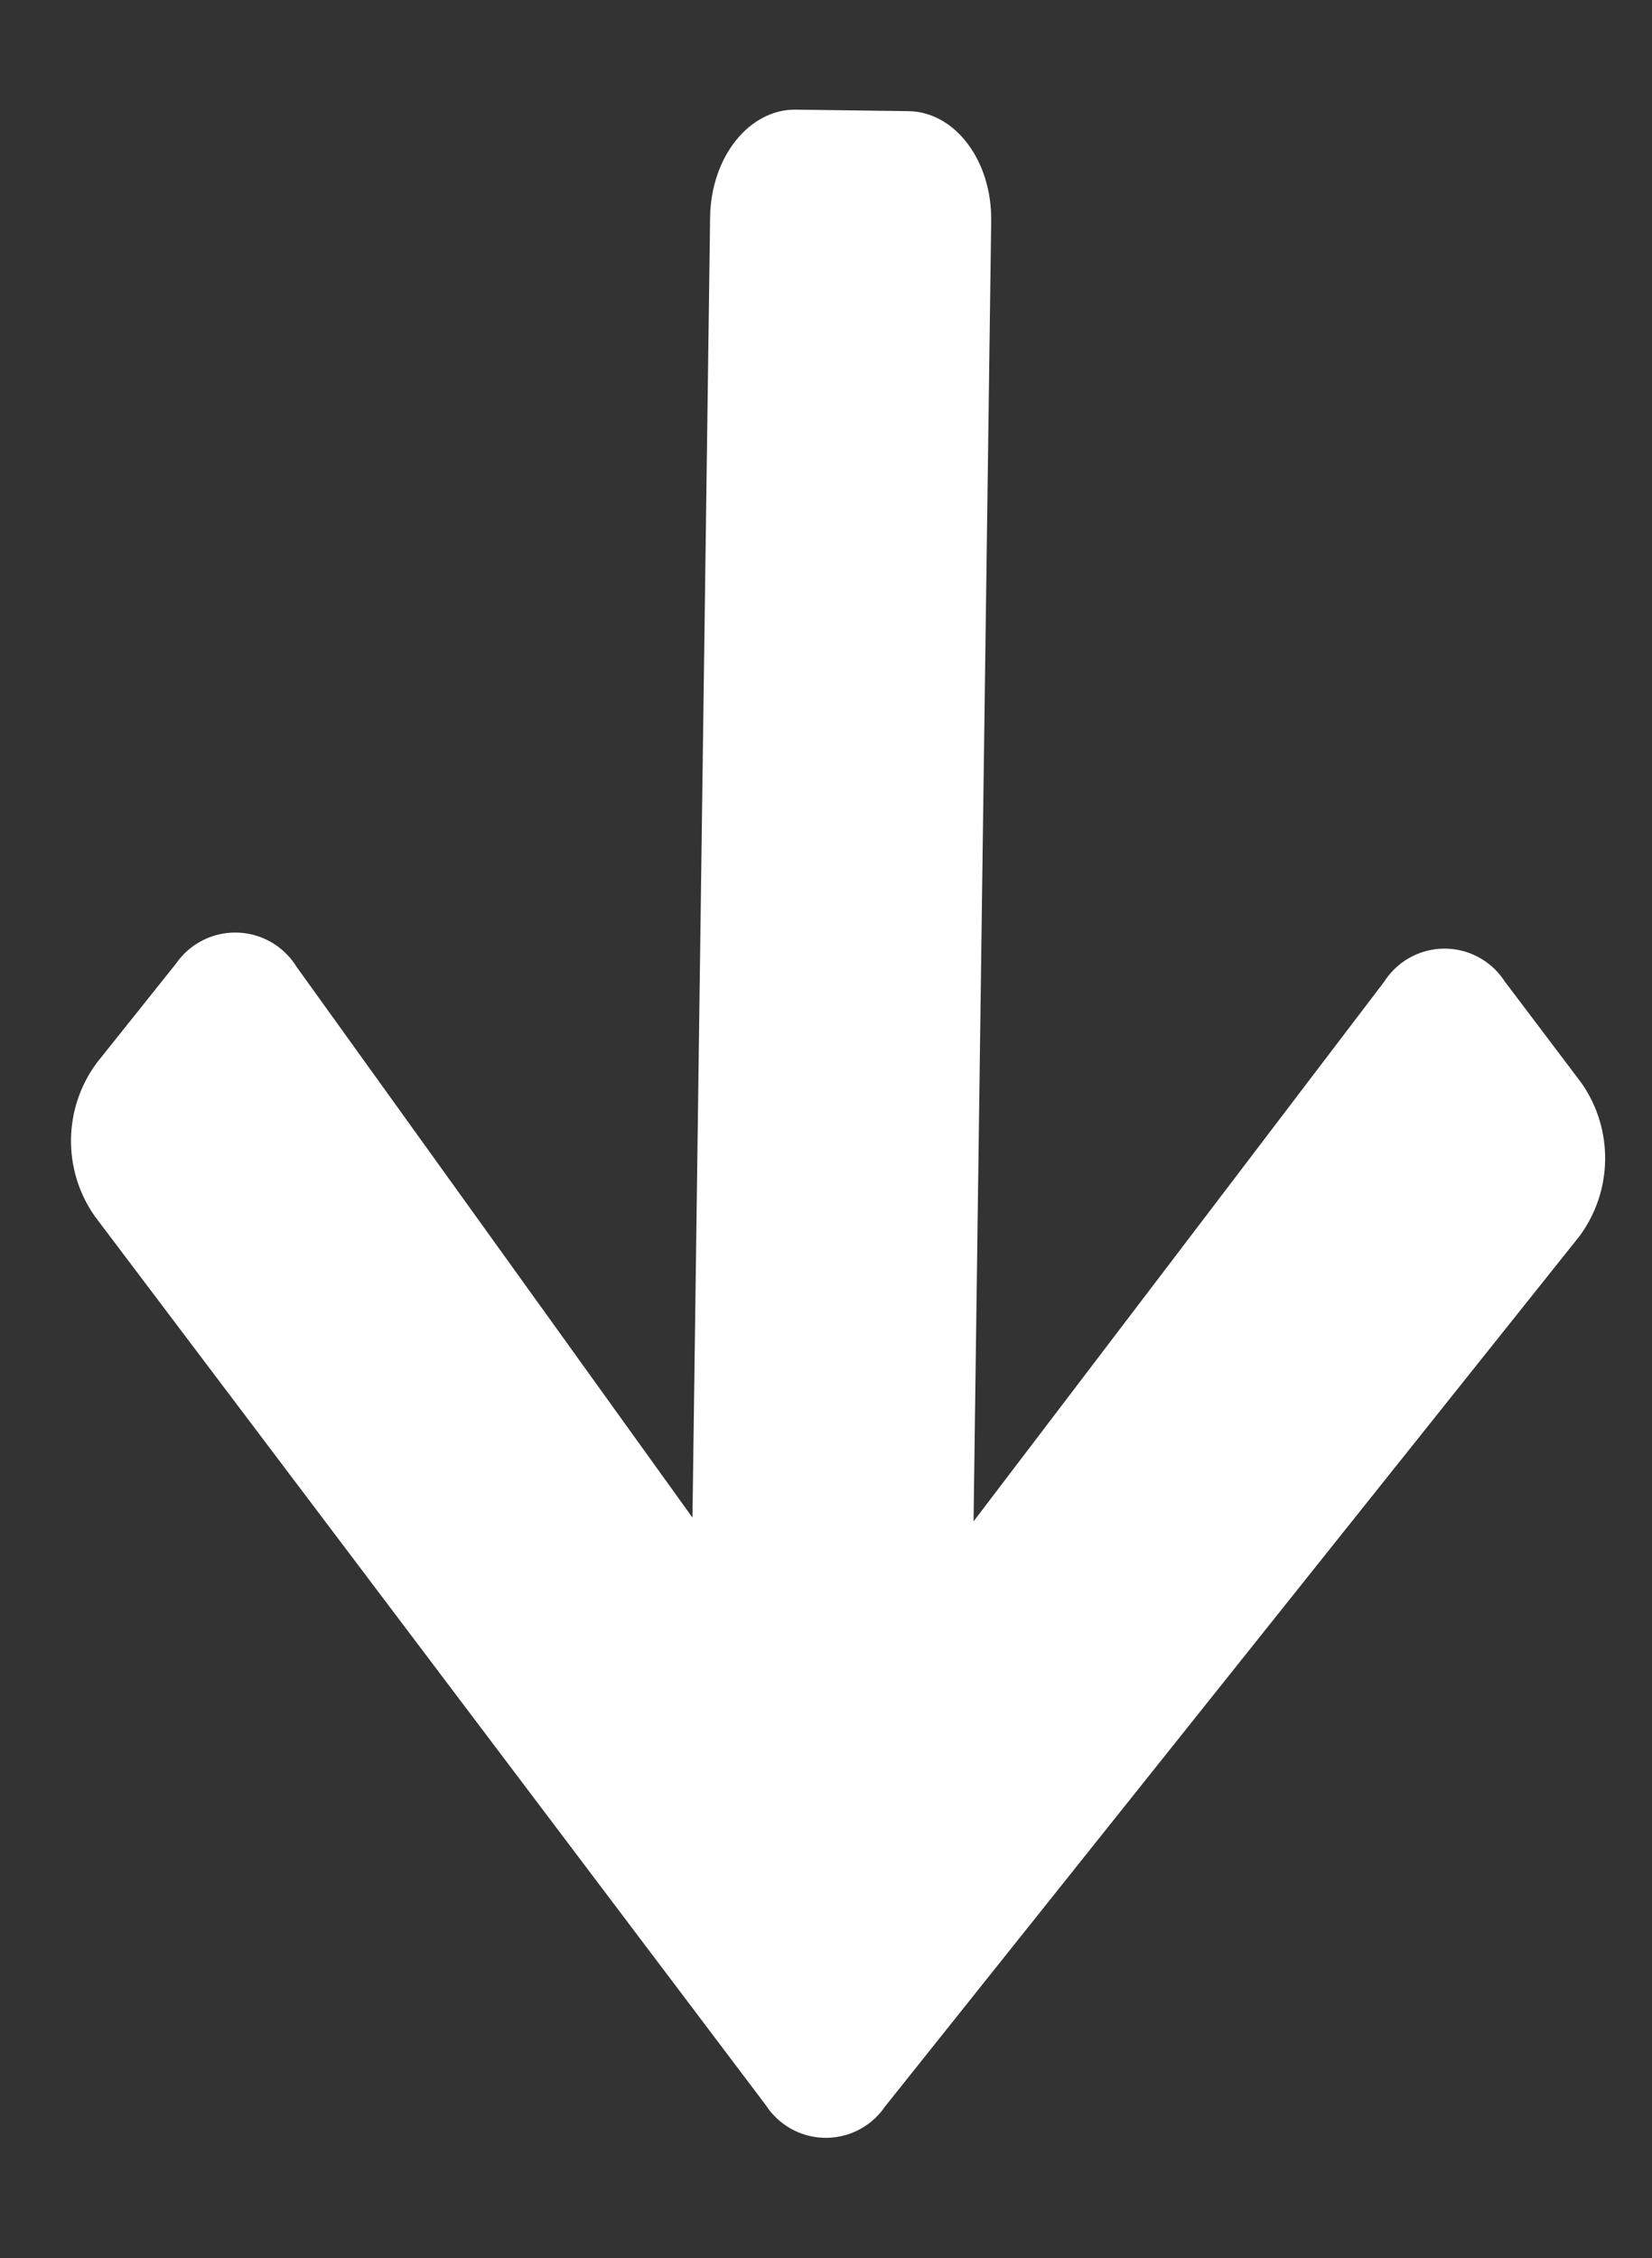<?xml version="1.0" encoding="UTF-8"?><svg id="a" xmlns="http://www.w3.org/2000/svg" viewBox="0 0 264 360.84"><rect x="0" y="0" width="264" height="360.84" fill="#333333" stroke="none"/><defs><style>.c{fill:#fff;}</style></defs><path id="b" class="c" d="M240.47,156.84l12.25,16.22c5.18,7.39,5.04,17.27-.33,24.51l-110.98,139.09c-3.57,5.21-10.69,6.54-15.89,2.97-1.25-.86-2.32-1.95-3.14-3.22L15.14,194.35c-5.18-7.39-5.04-17.27,.33-24.51l12.68-15.88c3.63-5.22,10.8-6.5,16.02-2.87,1.3,.91,2.4,2.07,3.23,3.42l63.26,88.01,2.82-207.81c.13-9.62,6.24-17.29,13.71-17.19l17.97,.24c7.47,.1,13.37,7.92,13.24,17.55l-2.82,207.81,65.63-86.25c3.41-5.32,10.48-6.88,15.81-3.47,1.39,.89,2.56,2.06,3.46,3.45h0Z"/></svg>